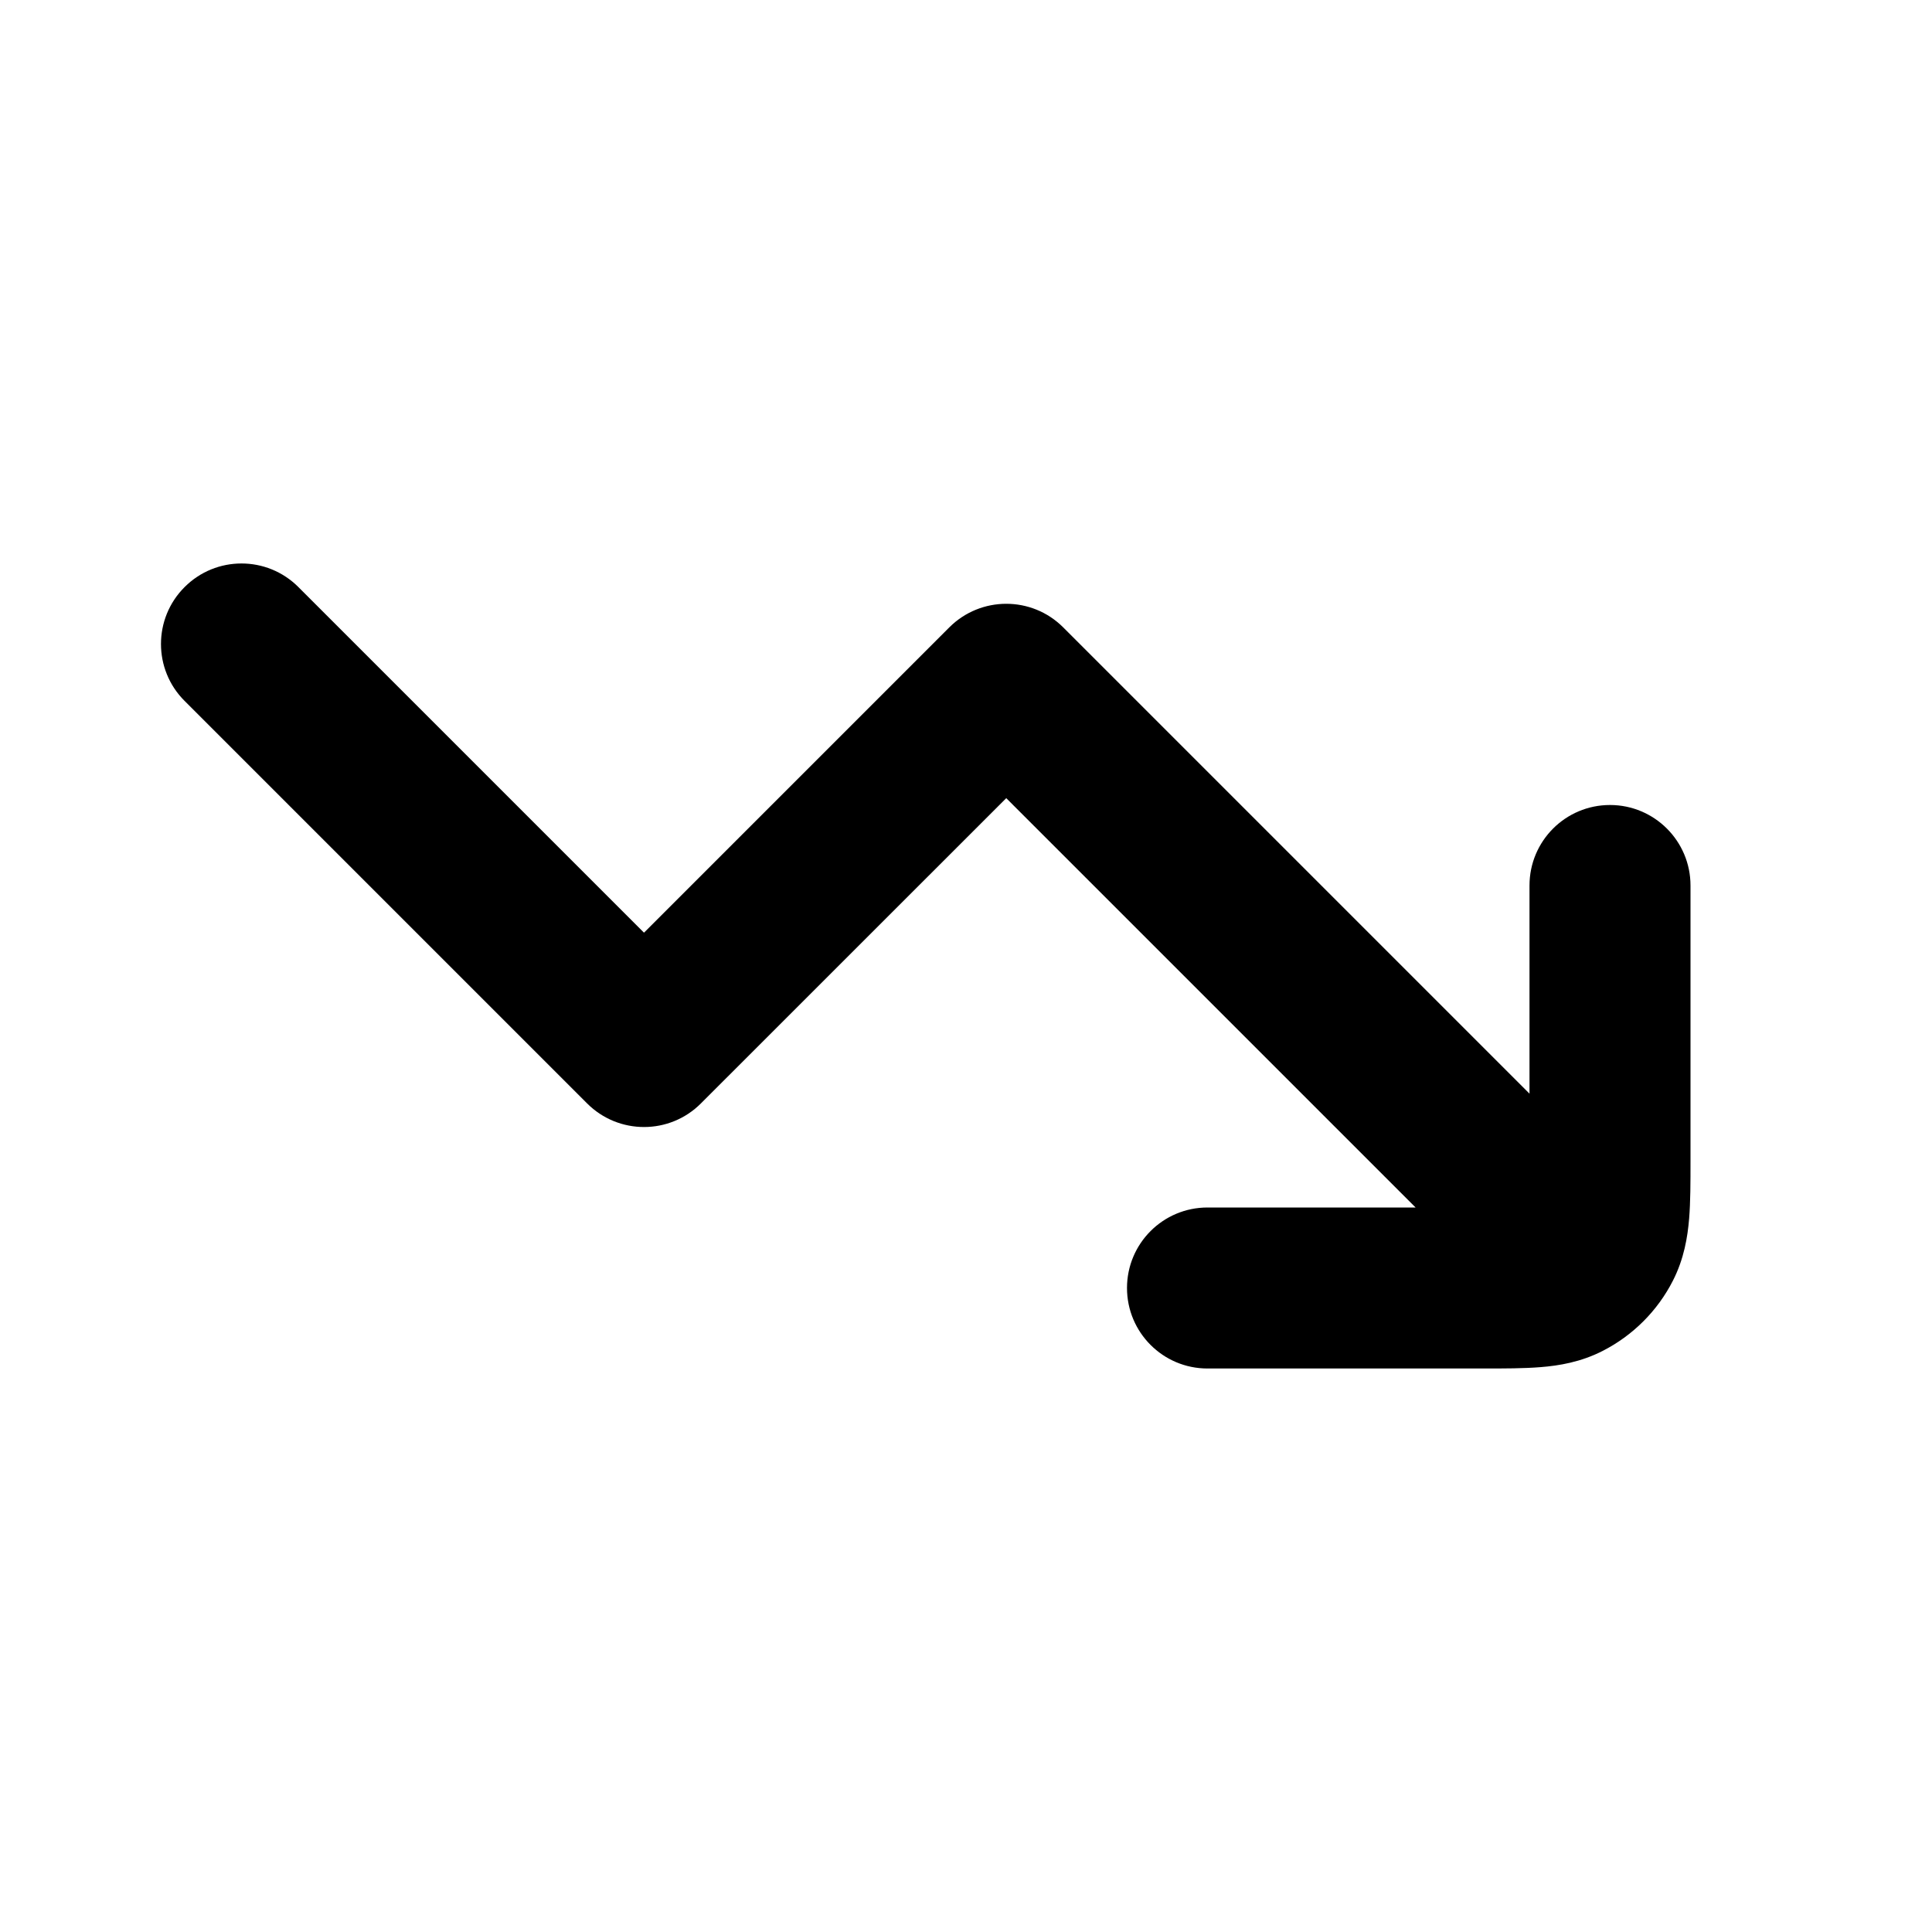 <svg width="24" height="24" viewBox="0 0 24 24" fill="none" xmlns="http://www.w3.org/2000/svg">
<path fill-rule="evenodd" clip-rule="evenodd" d="M2.293 7.293C2.683 6.902 3.317 6.902 3.707 7.293L8 11.586L11.793 7.793C12.184 7.403 12.817 7.403 13.207 7.793L19 13.586L19 11C19 10.448 19.447 10 20 10C20.552 10 21 10.448 21 11L21 14.4L21 14.432C21 14.684 21 14.93 20.983 15.138C20.964 15.367 20.92 15.637 20.782 15.908C20.59 16.285 20.284 16.59 19.908 16.782C19.636 16.921 19.366 16.965 19.138 16.983C18.93 17 18.684 17 18.431 17L18.4 17L15 17C14.447 17 14 16.552 14 16C14 15.448 14.447 15 15 15L17.585 15L12.5 9.915L8.707 13.707C8.317 14.098 7.684 14.098 7.293 13.707L2.293 8.707C1.902 8.317 1.902 7.683 2.293 7.293Z" fill="currentColor"/>
</svg>
